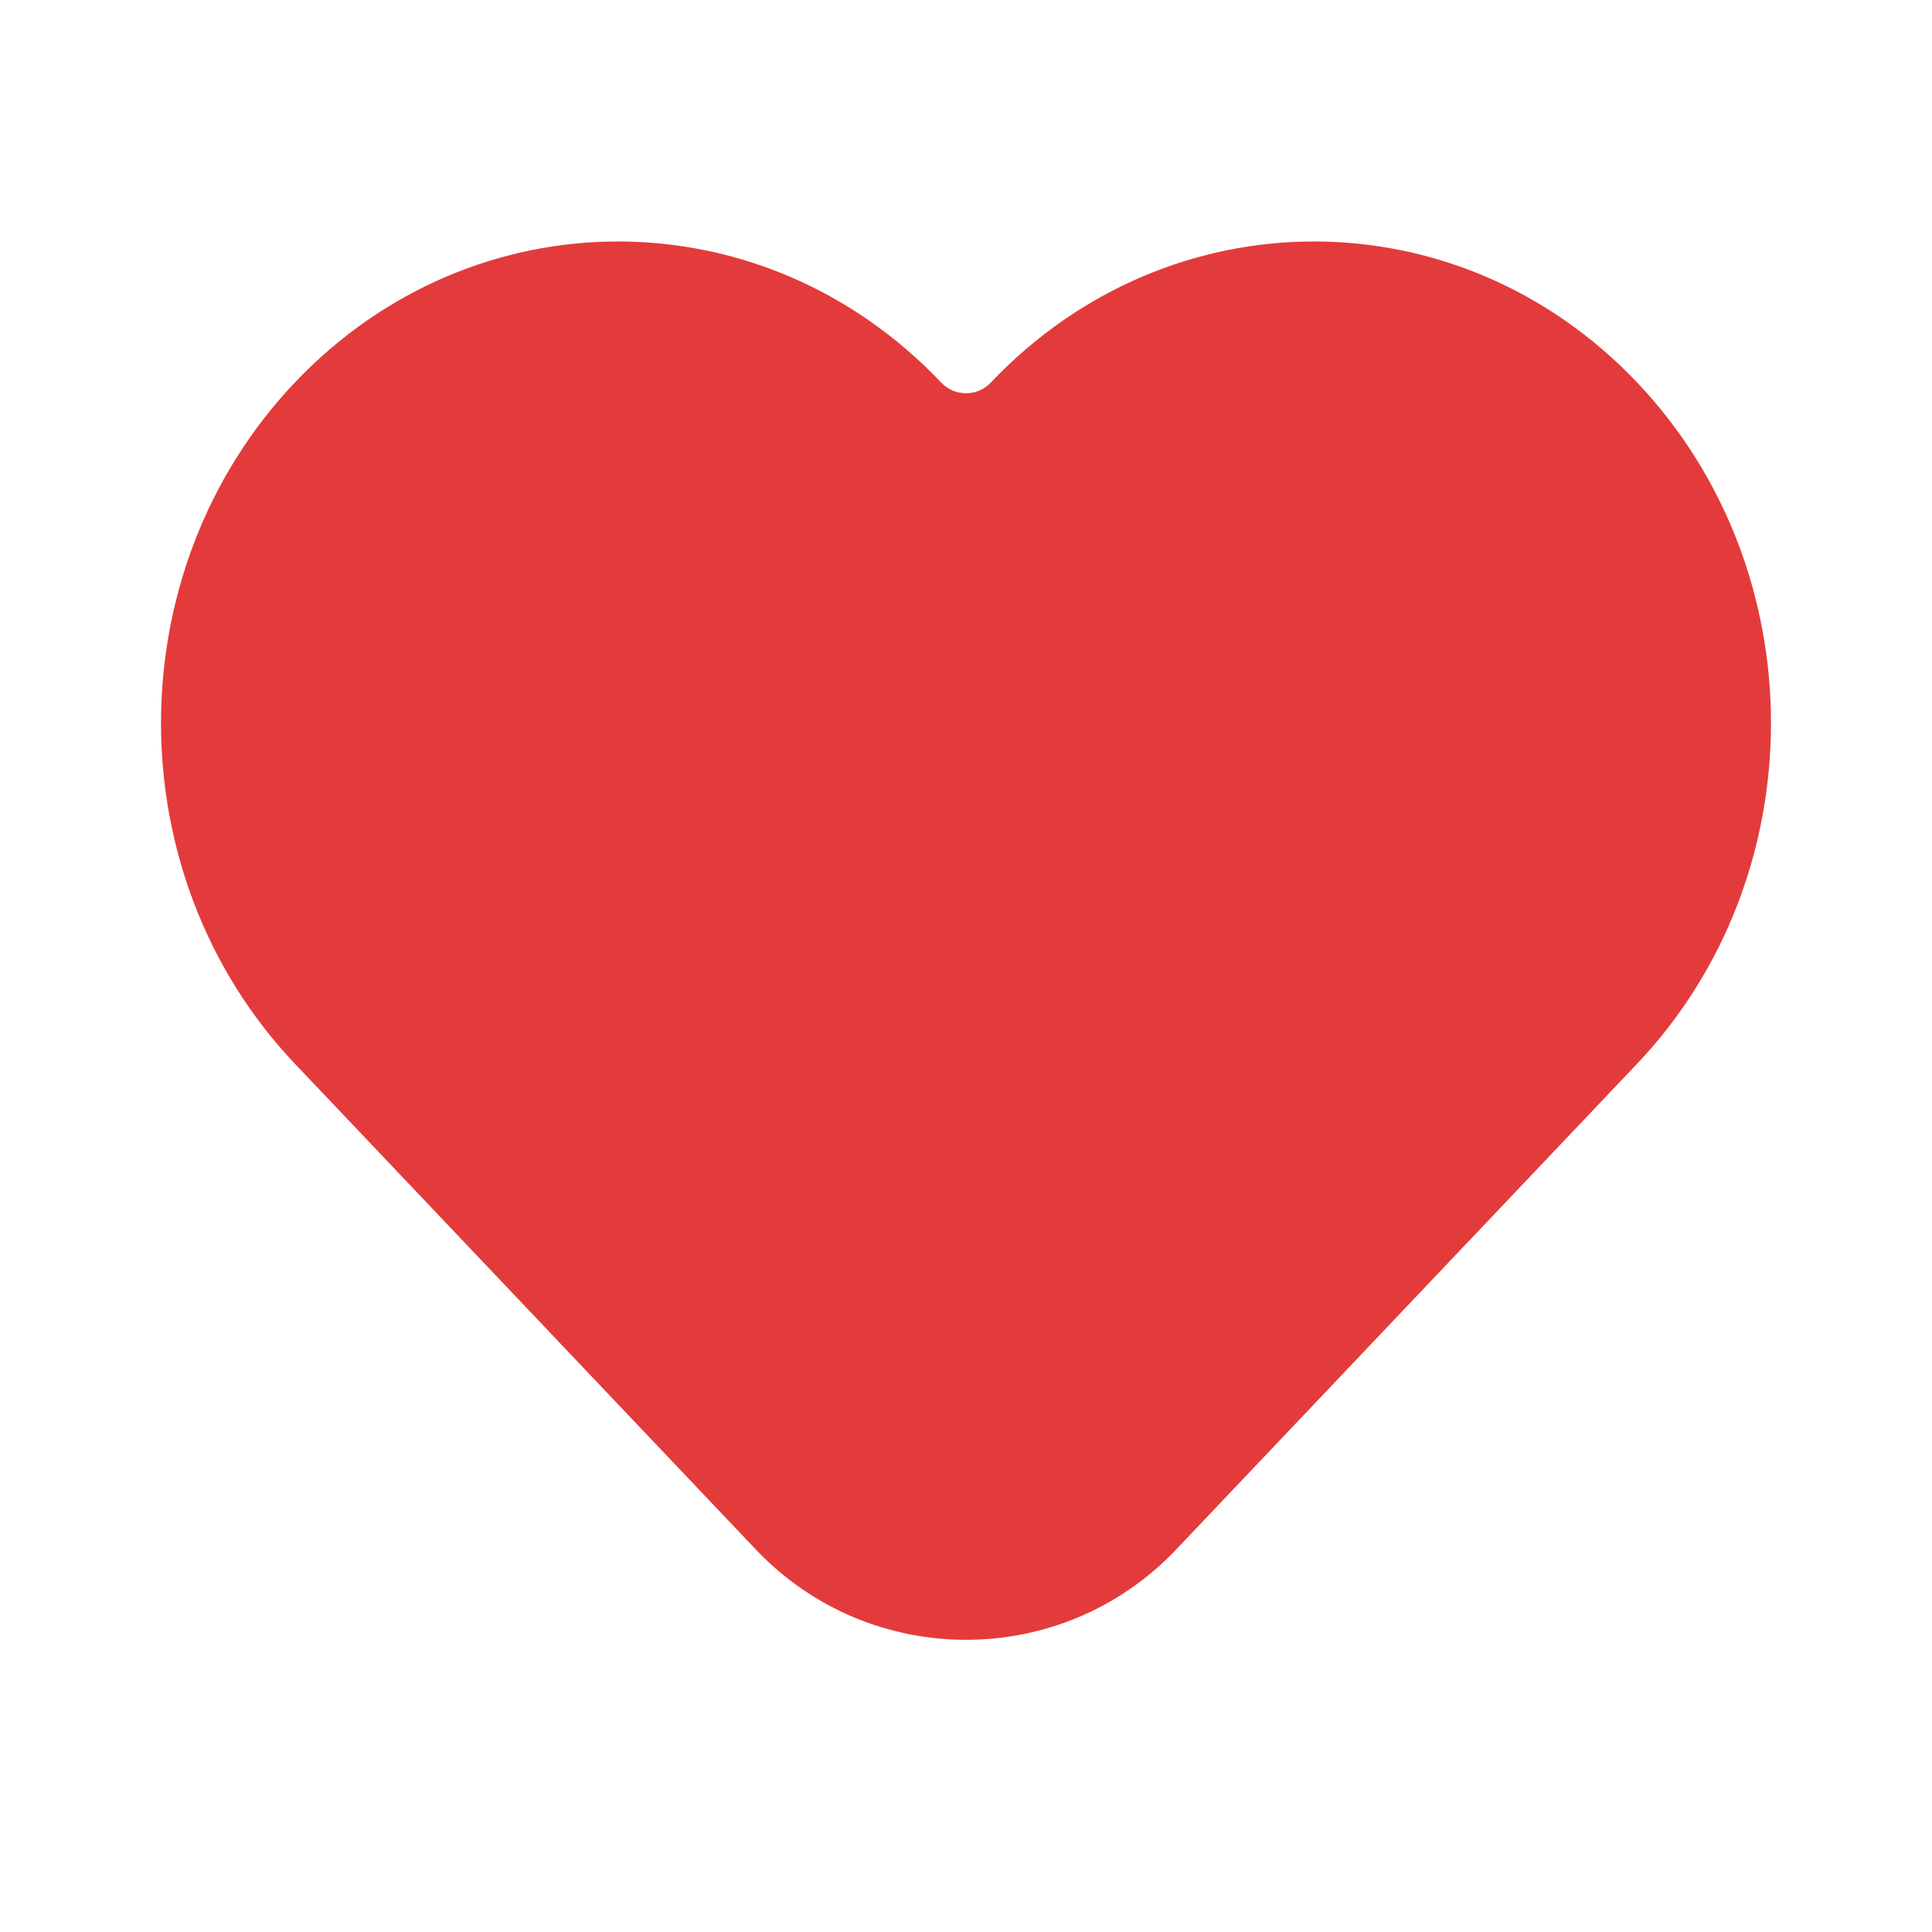 <svg width="20" height="20" viewBox="0 0 20 20" fill="none" xmlns="http://www.w3.org/2000/svg">
<path d="M3.052 11.011L7.824 16.04C9.007 17.287 10.993 17.287 12.176 16.04L16.948 11.011C18.795 9.064 18.795 5.907 16.948 3.96C15.1 2.013 12.105 2.013 10.257 3.96C10.117 4.108 9.883 4.108 9.743 3.96C7.895 2.013 4.9 2.013 3.052 3.96C1.205 5.907 1.205 9.064 3.052 11.011Z" fill="#E33B3B"/>
</svg>

